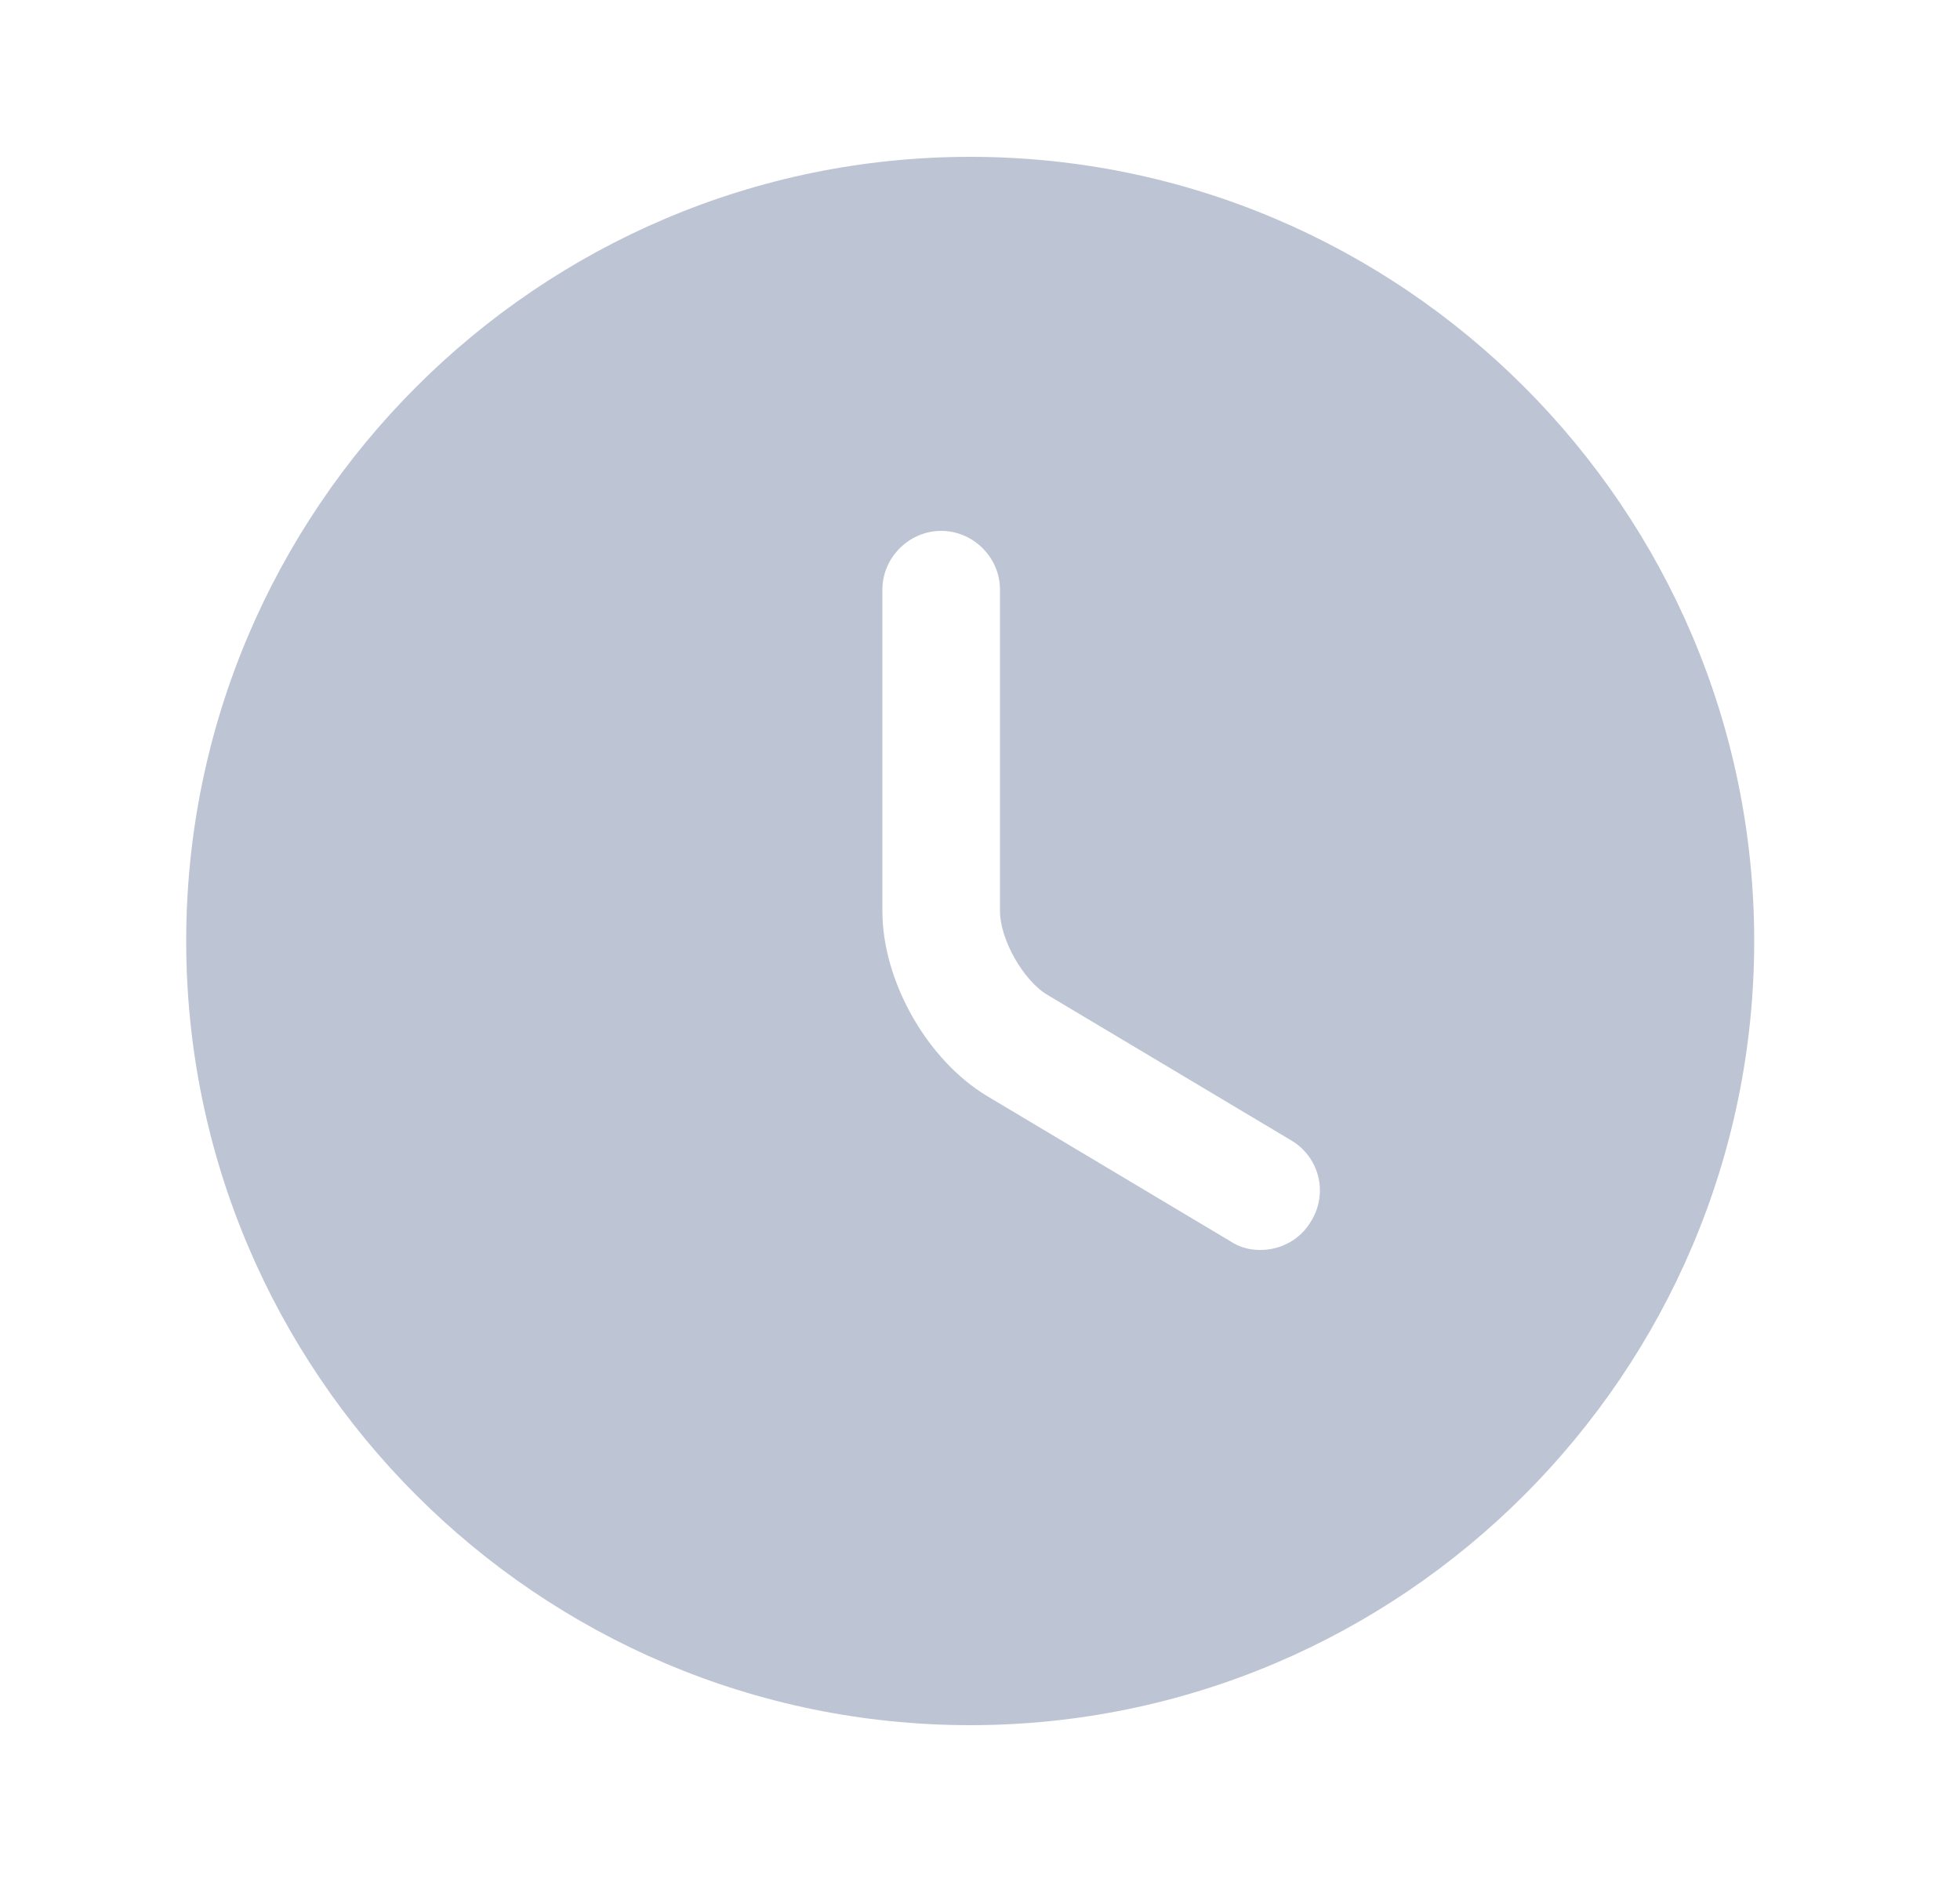 <svg width="25" height="24" viewBox="0 0 25 24" fill="none" xmlns="http://www.w3.org/2000/svg">
<path d="M12.375 2C6.865 2 2.375 6.49 2.375 12C2.375 17.51 6.865 22 12.375 22C17.885 22 22.375 17.51 22.375 12C22.375 6.49 17.885 2 12.375 2ZM16.725 15.57C16.585 15.81 16.335 15.94 16.075 15.94C15.945 15.94 15.815 15.91 15.695 15.83L12.595 13.98C11.825 13.52 11.255 12.51 11.255 11.62V7.52C11.255 7.11 11.595 6.77 12.005 6.77C12.415 6.77 12.755 7.11 12.755 7.52V11.62C12.755 11.98 13.055 12.51 13.365 12.69L16.465 14.54C16.825 14.75 16.945 15.21 16.725 15.57Z" fill="#BDC4D4"/>
</svg>
